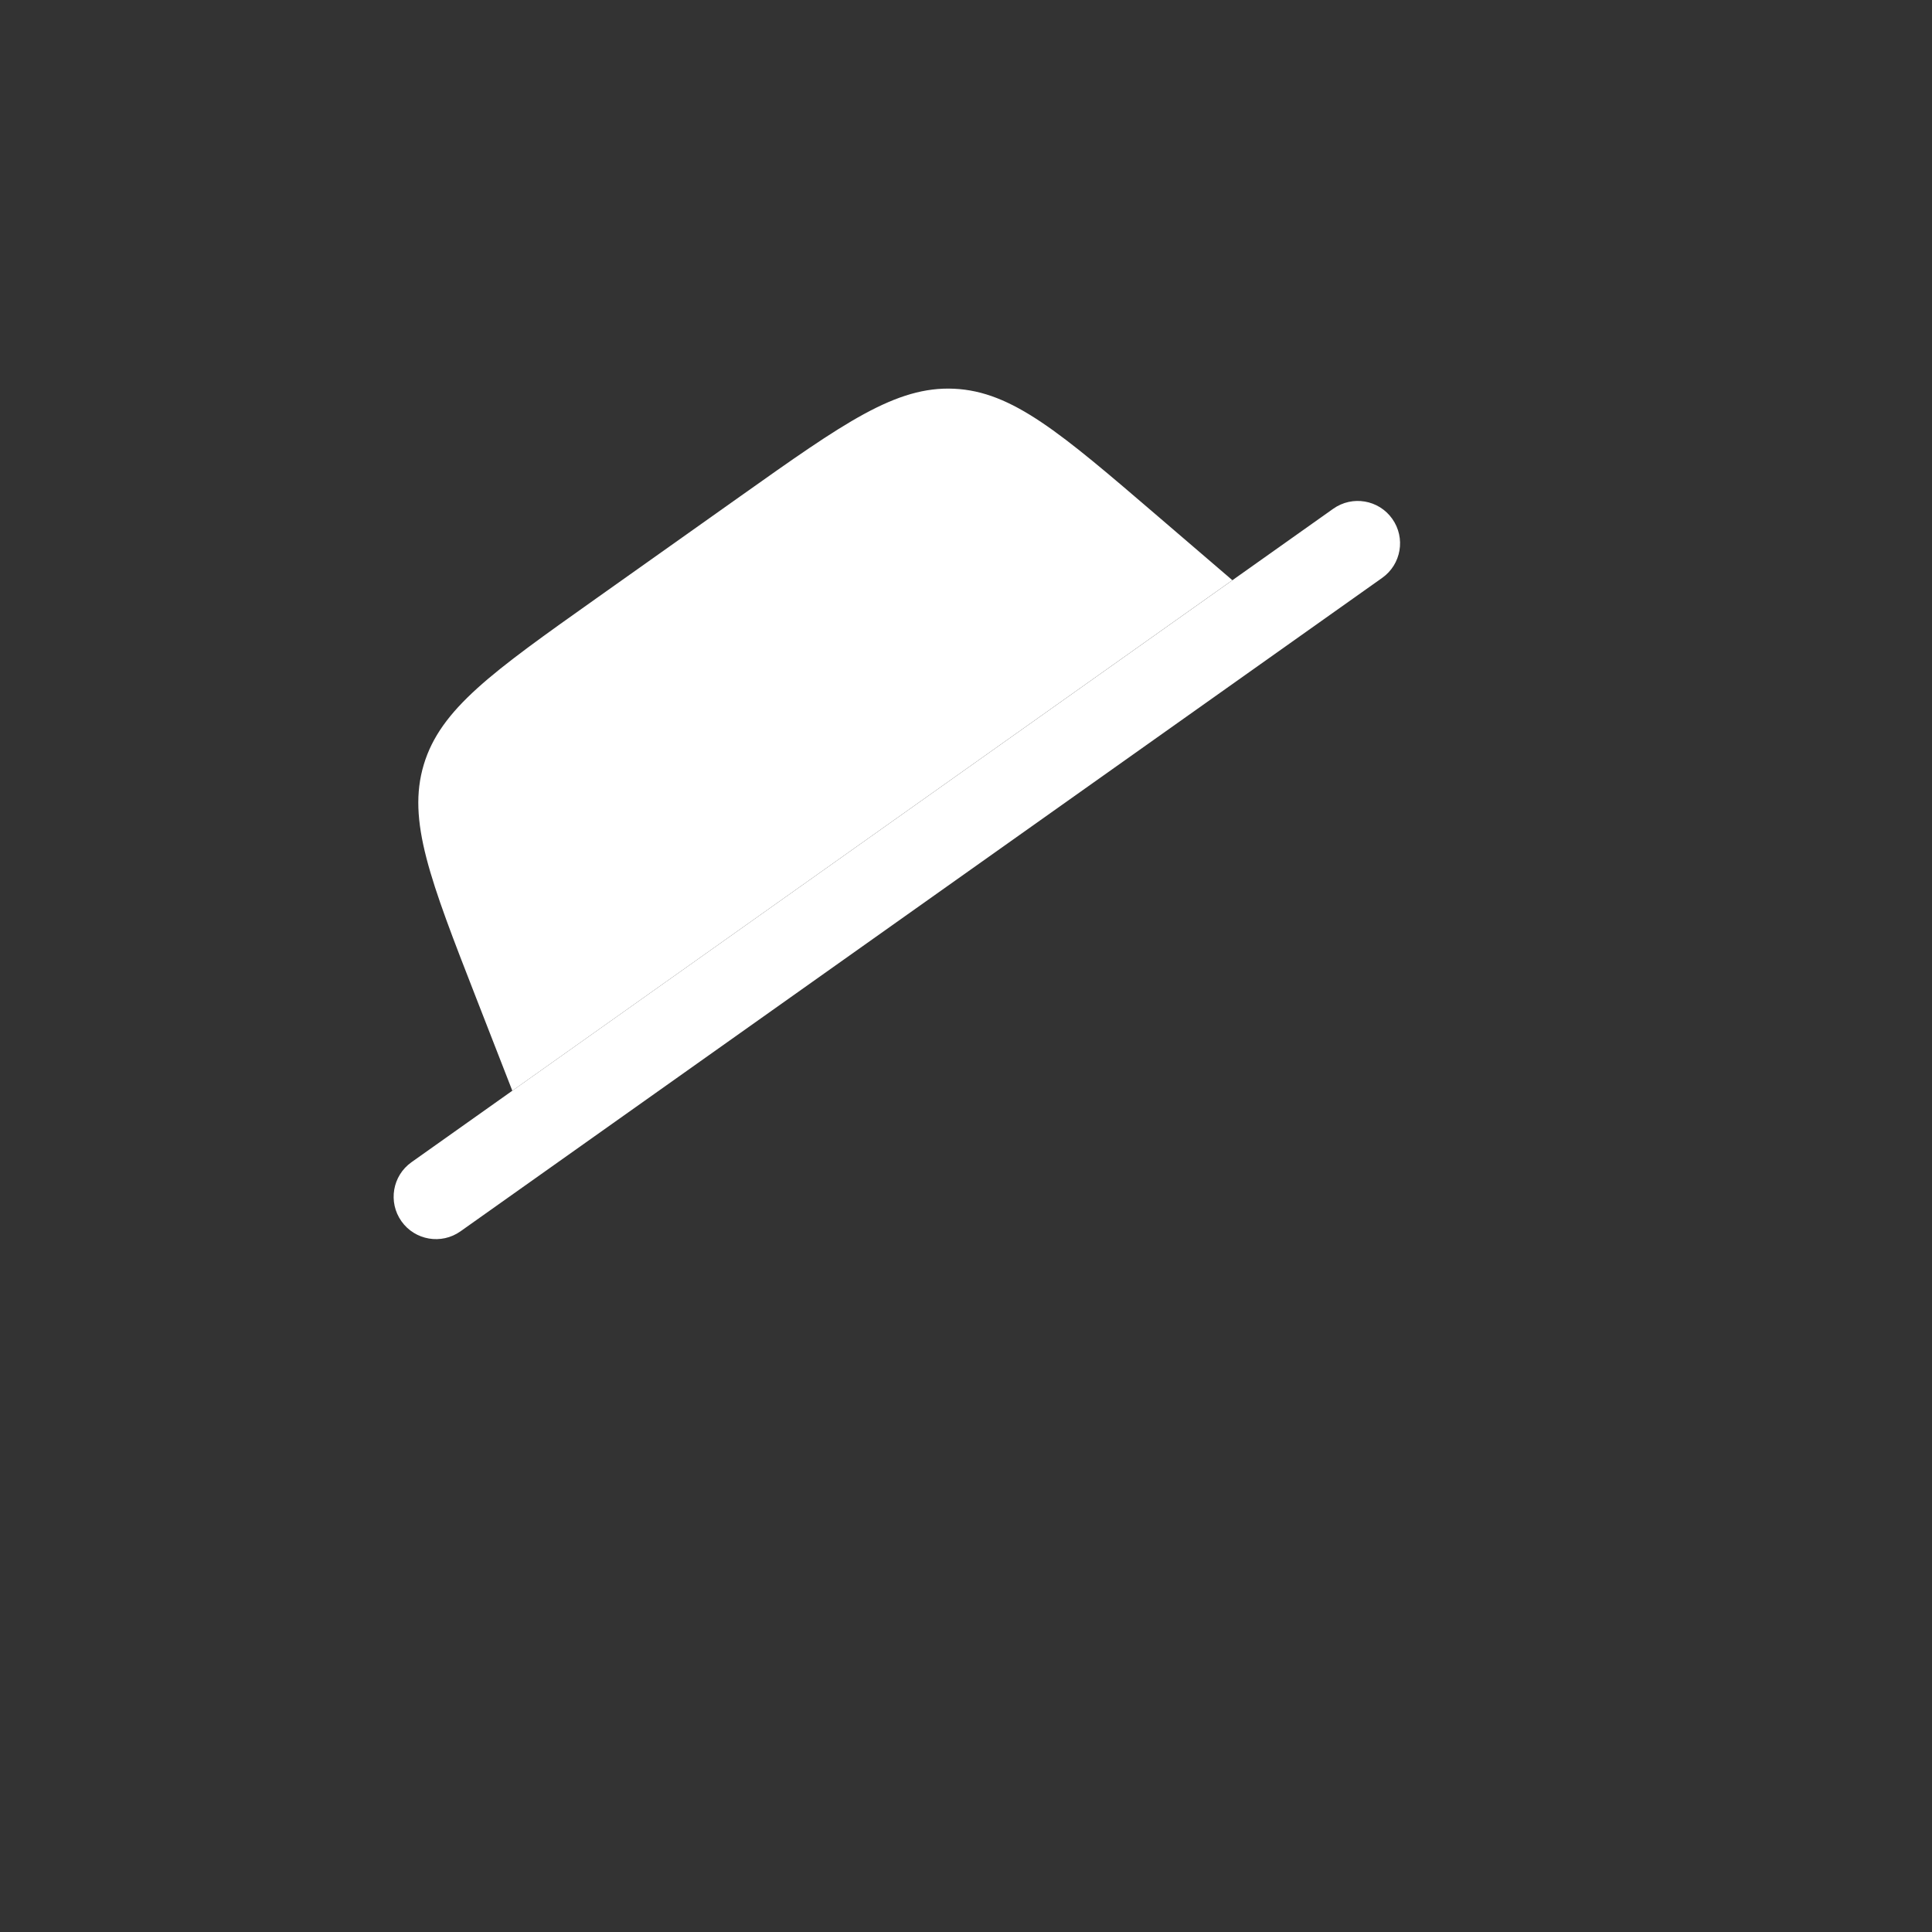 <svg width="57" height="57" viewBox="0 0 57 57" fill="none" xmlns="http://www.w3.org/2000/svg">
<rect x="0" y="0" width="57" height="57" fill="#333333" stroke="none"/>
<g id="incognito" clip-path="url(#clip0_282_4539)">
<path id="Vector" fill-rule="evenodd" clip-rule="evenodd" d="M11.844 36.031C11.445 35.468 11.577 34.687 12.141 34.288L39.334 15.01C39.897 14.611 40.677 14.743 41.076 15.307C41.475 15.87 41.343 16.65 40.779 17.049L13.586 36.328C13.023 36.727 12.243 36.594 11.844 36.031Z" fill="white"/>
<path id="Vector_2" d="M15.115 32.18L14.051 29.45C12.689 25.956 12.008 24.21 12.502 22.561C12.996 20.913 14.525 19.829 17.584 17.66L21.841 14.642C24.9 12.474 26.429 11.389 28.148 11.469C29.867 11.548 31.29 12.769 34.136 15.211L36.359 17.118L15.115 32.18Z" fill="white"/>
</g>
<defs>
<clipPath id="clip0_282_4539">
<rect width="40" height="40" fill="white" transform="translate(0.505 23.639) rotate(-35.335)"/>
</clipPath>
</defs>
</svg>
